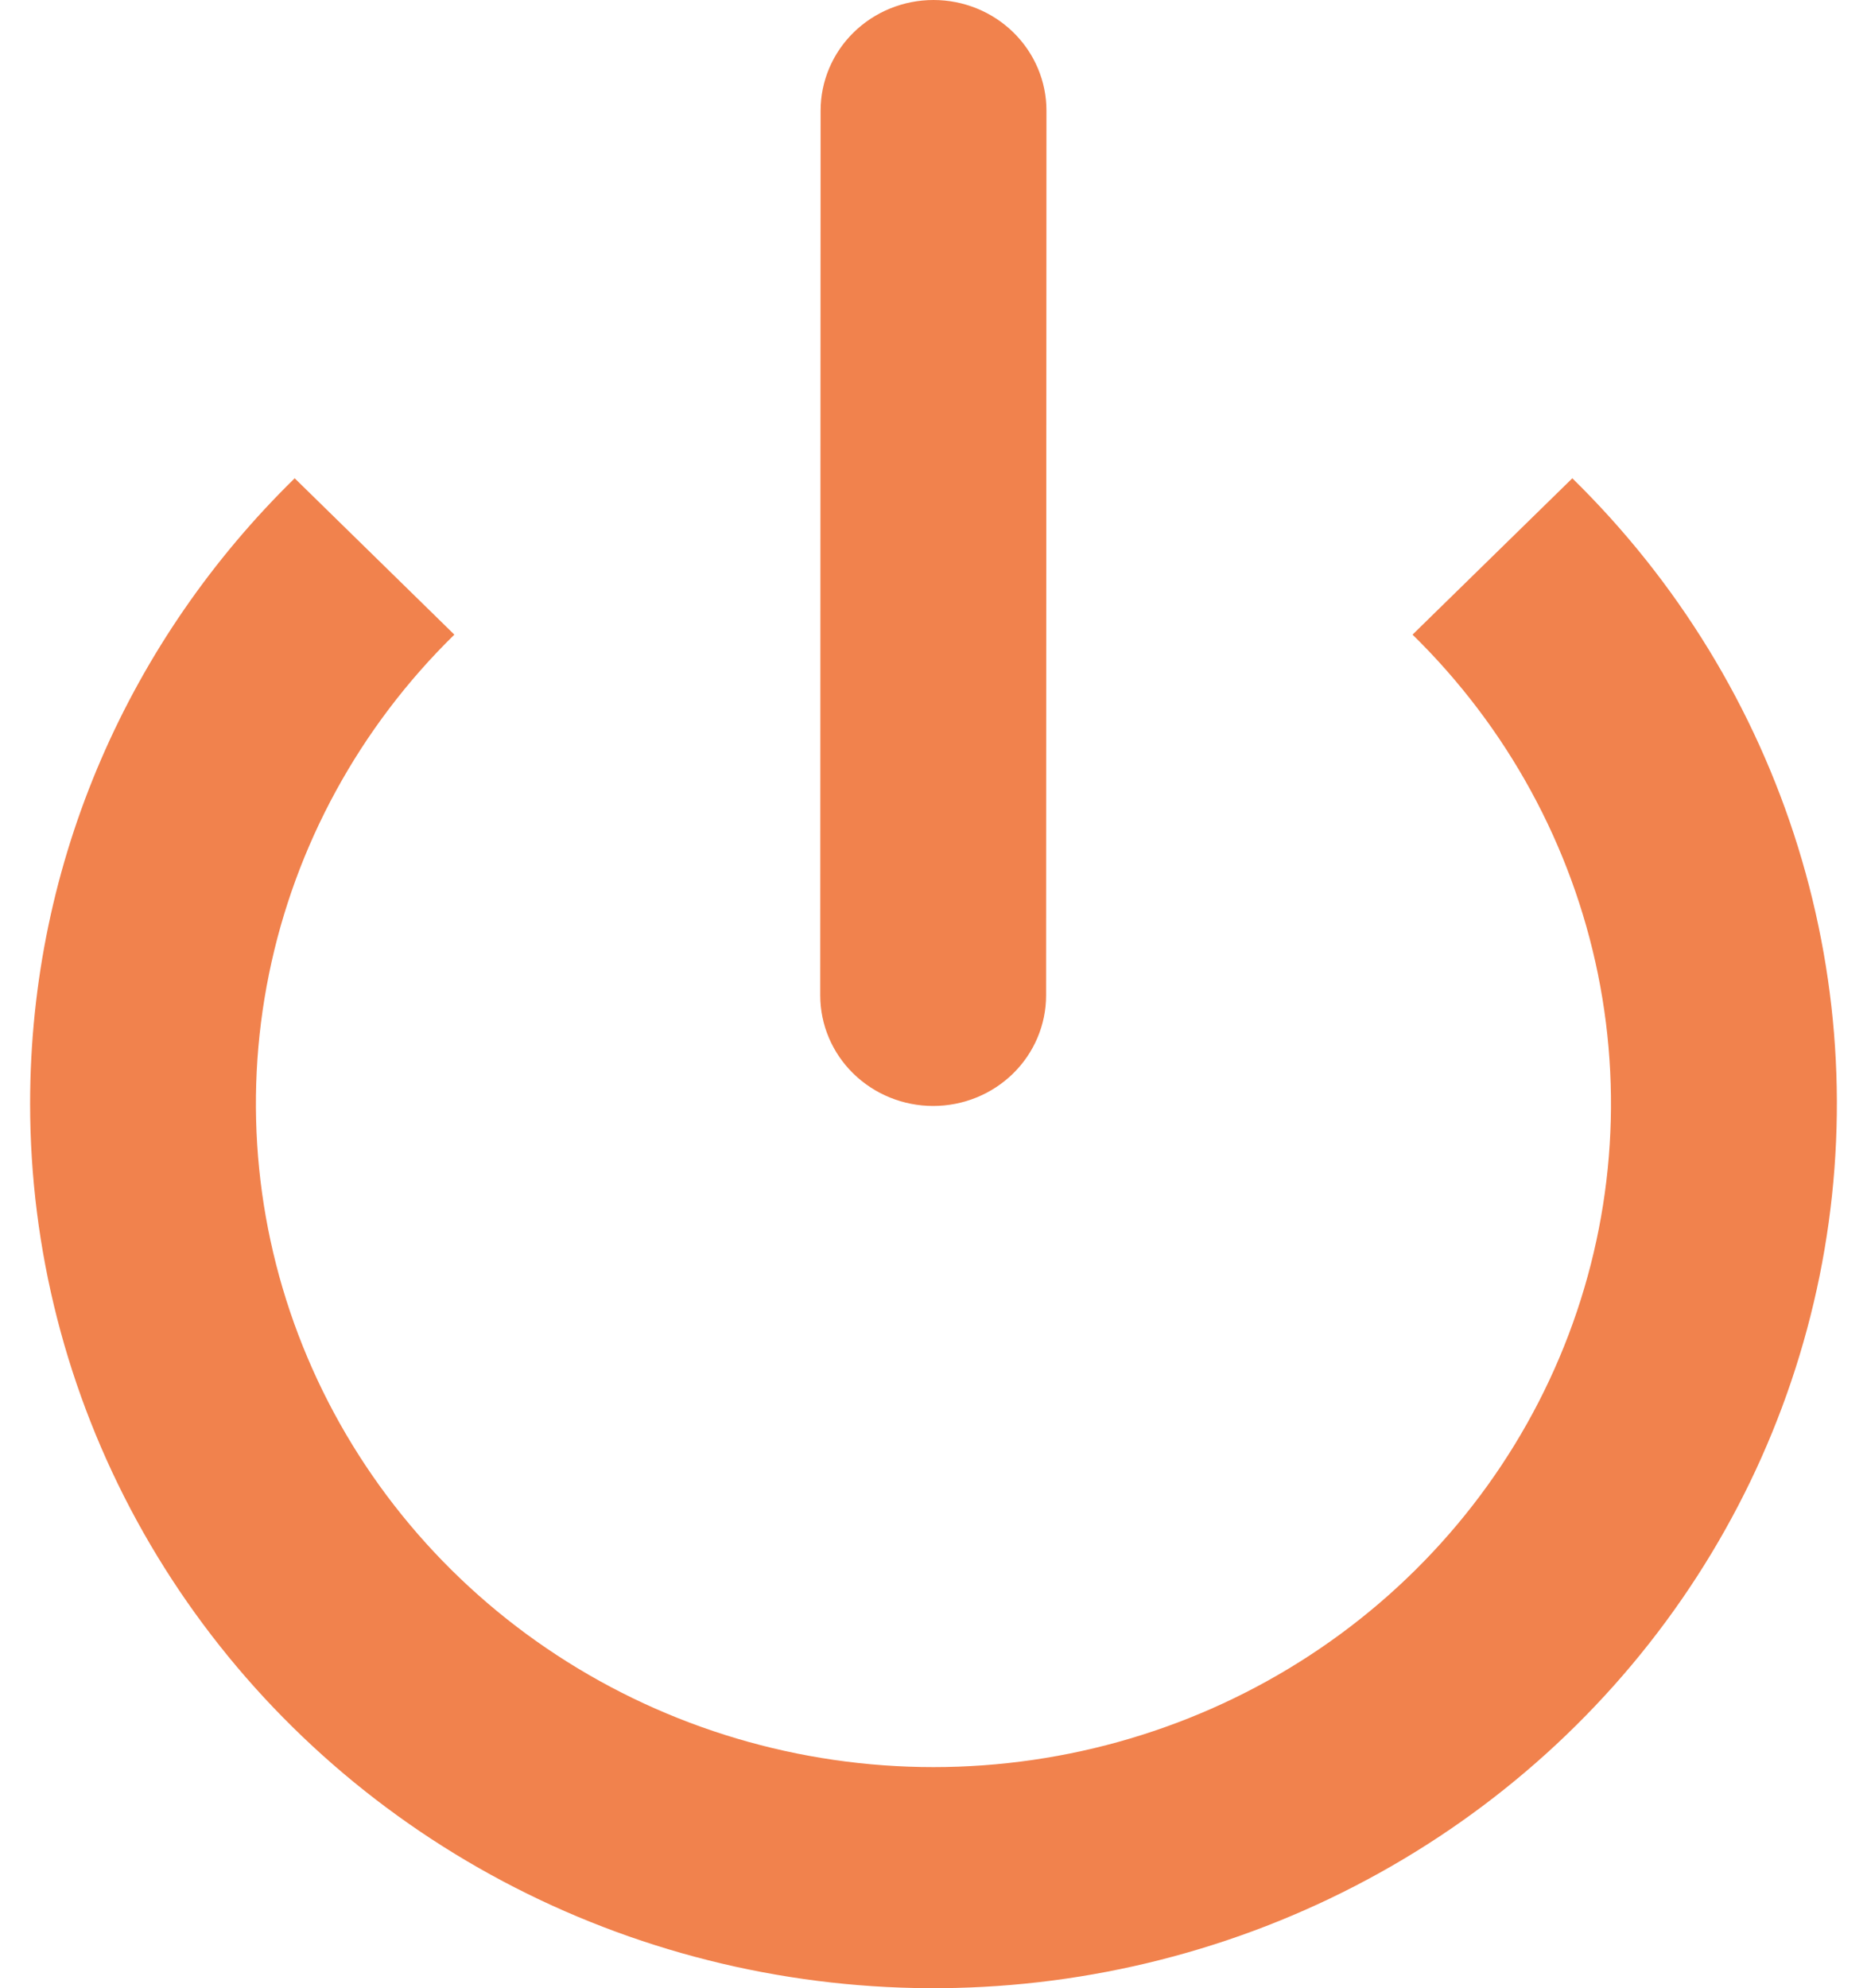 <svg width="62" height="66" viewBox="0 0 62 66" fill="none" xmlns="http://www.w3.org/2000/svg" xmlns:xlink="http://www.w3.org/1999/xlink">
<path d="M34.751,3.67C34.751,2.697 34.355,1.763 33.652,1.075C32.949,0.387 31.995,0 31.001,0C30.006,0 29.052,0.387 28.349,1.075C27.646,1.763 27.251,2.697 27.251,3.67L27.239,33.043C27.239,34.016 27.634,34.95 28.338,35.638C29.041,36.326 29.995,36.713 30.989,36.713C31.984,36.713 32.938,36.326 33.641,35.638C34.344,34.95 34.739,34.016 34.739,33.043L34.751,3.67Z" fill="#F1824D"/>
<path d="M1,36.639C1,28.528 4.356,21.188 9.786,15.877L15.089,21.067C11.942,24.146 9.799,28.07 8.931,32.342C8.062,36.614 8.508,41.041 10.211,45.065C11.914,49.089 14.798,52.529 18.498,54.948C22.198,57.368 26.548,58.66 30.998,58.66C35.448,58.66 39.798,57.368 43.499,54.948C47.199,52.529 50.083,49.089 51.786,45.065C53.488,41.041 53.934,36.614 53.066,32.342C52.197,28.07 50.054,24.146 46.908,21.067L52.214,15.877C55.702,19.291 58.276,23.495 59.708,28.115C61.14,32.736 61.386,37.631 60.423,42.367C59.461,47.102 57.32,51.533 54.19,55.265C51.061,58.997 47.039,61.917 42.481,63.765C37.923,65.612 32.97,66.332 28.06,65.858C23.15,65.385 18.435,63.734 14.333,61.052C10.231,58.369 6.869,54.738 4.543,50.48C2.217,46.222 1,41.468 1,36.639Z" fill="#F1824D"/>
</svg>
